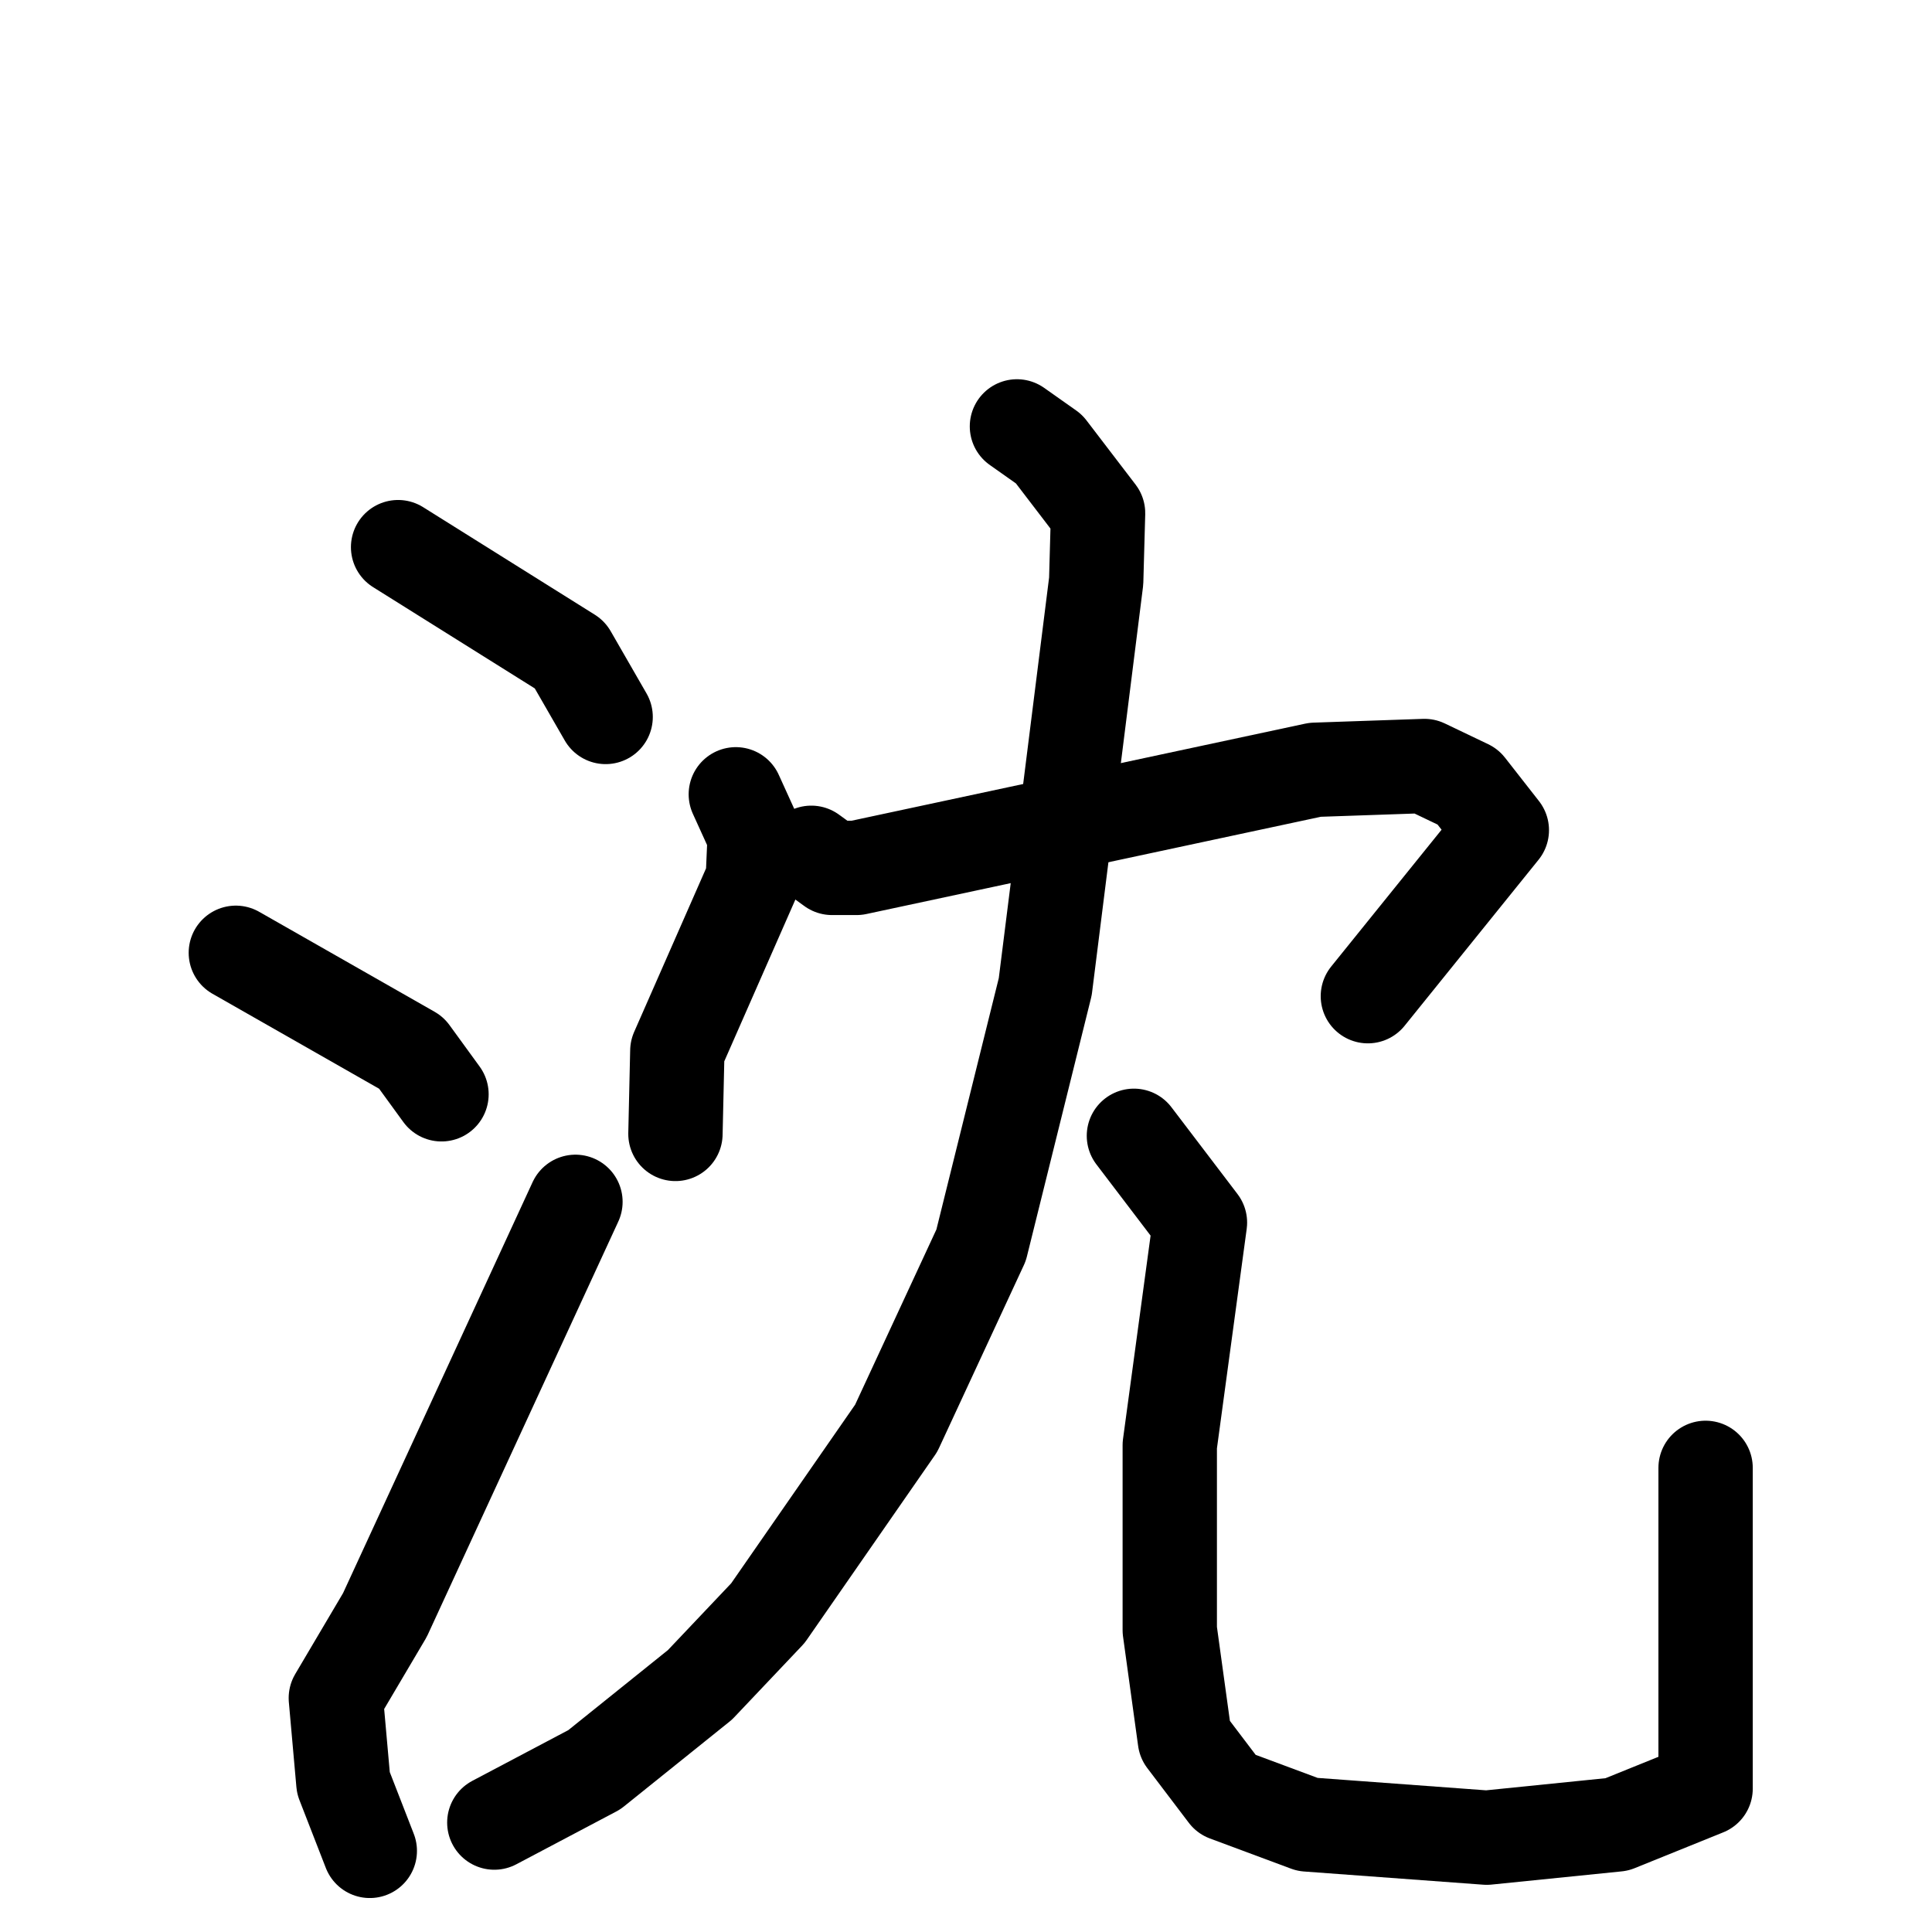 <svg xmlns="http://www.w3.org/2000/svg" viewBox="0 0 1024 1024">
  <g style="fill:none;stroke:#000000;stroke-width:50;stroke-linecap:round;stroke-linejoin:round;" transform="scale(1, 1) translate(0, 0)">
    <path d="M 211.0,290.0 L 302.0,347.0 L 321.0,380.0"/>
    <path d="M 125.0,505.0 L 218.0,558.0 L 234.0,580.0"/>
    <path d="M 196.0,981.0 L 182.0,945.0 L 178.0,900.0 L 204.0,856.0 L 305.0,637.0"/>
    <path d="M 390.0,421.0 L 400.0,443.0 L 399.0,466.0 L 359.0,557.0 L 358.0,601.0"/>
    <path d="M 430.0,452.0 L 441.0,460.0 L 454.0,460.0 L 697.0,408.0 L 755.0,406.0 L 778.0,417.0 L 796.0,440.0 L 725.0,528.0"/>
    <path d="M 539.0,226.0 L 556.0,238.0 L 582.0,272.0 L 581.0,308.0 L 554.0,523.0 L 520.0,660.0 L 475.0,757.0 L 407.0,855.0 L 371.0,893.0 L 315.0,938.0 L 262.0,966.0"/>
    <path d="M 601.0,602.0 L 636.0,648.0 L 620.0,766.0 L 620.0,864.0 L 628.0,922.0 L 650.0,951.0 L 693.0,967.0 L 788.0,974.0 L 857.0,967.0 L 904.0,948.0 L 904.0,778.0"/>
  </g>
</svg>
